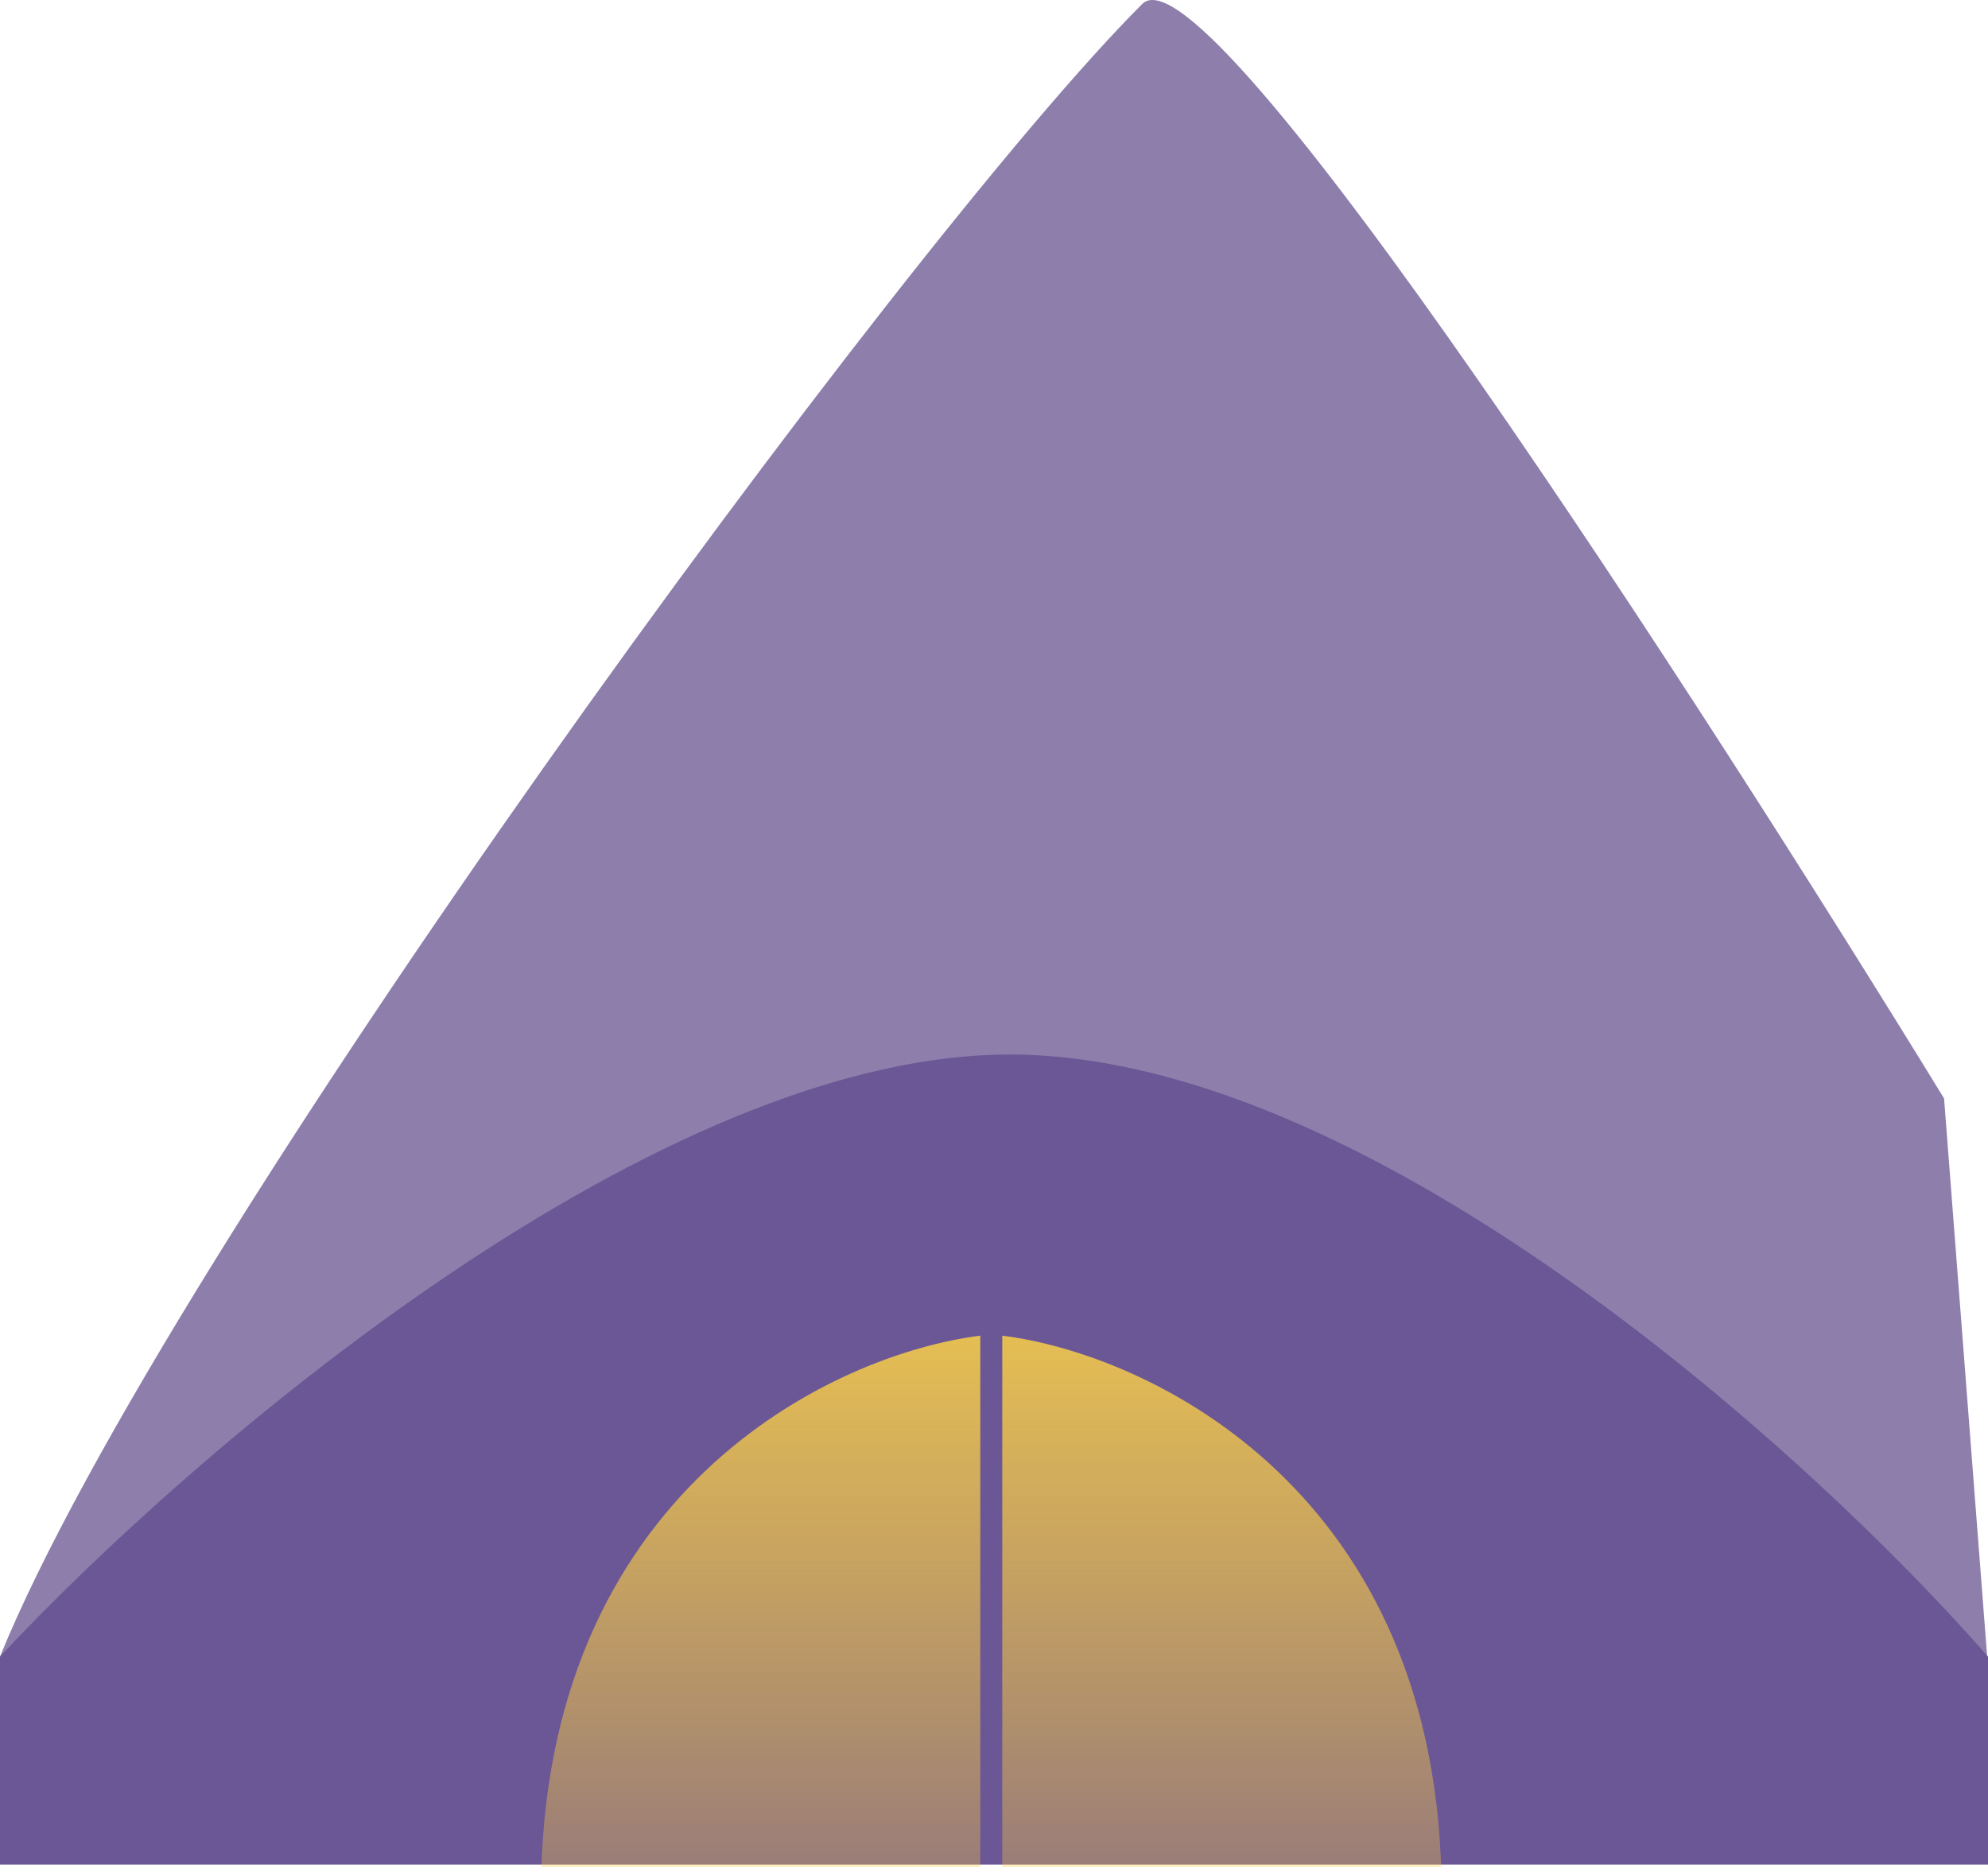 <svg width="296" height="278" viewBox="0 0 296 278" fill="none" xmlns="http://www.w3.org/2000/svg">
<path d="M170.077 0.59C134.754 35.792 24.53 186.376 0 246.675L296 248.305L289.459 163.56C253.481 104.891 179.889 -9.188 170.077 0.59Z" fill="#8D7EAB"/>
<path d="M296 120.618H0V89.654C28.346 59.233 98.449 -1.283 152.088 0.021C205.728 1.324 270.379 60.319 296 89.654V120.618Z" transform="translate(0 157.021)" fill="#6B5795"/>
<g filter="url(#filter0_i)">
<path d="M65.414 83.115H0C0 23.142 43.61 2.716 65.414 0V83.115Z" transform="translate(80.545 194.885)" fill="url(#paint0_linear)" fill-opacity="0.9"/>
</g>
<g filter="url(#filter1_i)">
<path d="M65.414 83.115H0C0 23.142 43.61 2.716 65.414 0V83.115Z" transform="translate(214.645 194.885) scale(-1 1)" fill="url(#paint1_linear)" fill-opacity="0.9"/>
</g>
<defs>
<filter id="filter0_i" x="80.545" y="194.885" width="65.414" height="83.115" filterUnits="userSpaceOnUse" color-interpolation-filters="sRGB">
<feFlood flood-opacity="0" result="BackgroundImageFix"/>
<feBlend mode="normal" in="SourceGraphic" in2="BackgroundImageFix" result="shape"/>
<feColorMatrix in="SourceAlpha" type="matrix" values="0 0 0 0 0 0 0 0 0 0 0 0 0 0 0 0 0 0 255 0" result="hardAlpha"/>
<feOffset dy="4"/>
<feComposite in2="hardAlpha" operator="arithmetic" k2="-1" k3="1"/>
<feColorMatrix type="matrix" values="0 0 0 0 0 0 0 0 0 0 0 0 0 0 0 0 0 0 0.25 0"/>
<feBlend mode="normal" in2="shape" result="effect1_innerShadow"/>
</filter>
<filter id="filter1_i" x="149.23" y="194.885" width="65.414" height="83.115" filterUnits="userSpaceOnUse" color-interpolation-filters="sRGB">
<feFlood flood-opacity="0" result="BackgroundImageFix"/>
<feBlend mode="normal" in="SourceGraphic" in2="BackgroundImageFix" result="shape"/>
<feColorMatrix in="SourceAlpha" type="matrix" values="0 0 0 0 0 0 0 0 0 0 0 0 0 0 0 0 0 0 255 0" result="hardAlpha"/>
<feOffset dy="4"/>
<feComposite in2="hardAlpha" operator="arithmetic" k2="-1" k3="1"/>
<feColorMatrix type="matrix" values="0 0 0 0 0 0 0 0 0 0 0 0 0 0 0 0 0 0 0.25 0"/>
<feBlend mode="normal" in2="shape" result="effect1_innerShadow"/>
</filter>
<linearGradient id="paint0_linear" x2="1" gradientUnits="userSpaceOnUse" gradientTransform="translate(65.414) scale(65.414 83.115) rotate(90)">
<stop stop-color="#F2C94C"/>
<stop offset="1" stop-color="#FFCE3A" stop-opacity="0.32"/>
<stop offset="1" stop-color="#F9F9F9" stop-opacity="0"/>
</linearGradient>
<linearGradient id="paint1_linear" x2="1" gradientUnits="userSpaceOnUse" gradientTransform="translate(65.414) scale(65.414 83.115) rotate(90)">
<stop stop-color="#F2C94C"/>
<stop offset="1" stop-color="#FFCE3A" stop-opacity="0.32"/>
<stop offset="1" stop-color="#F9F9F9" stop-opacity="0"/>
</linearGradient>
</defs>
</svg>
